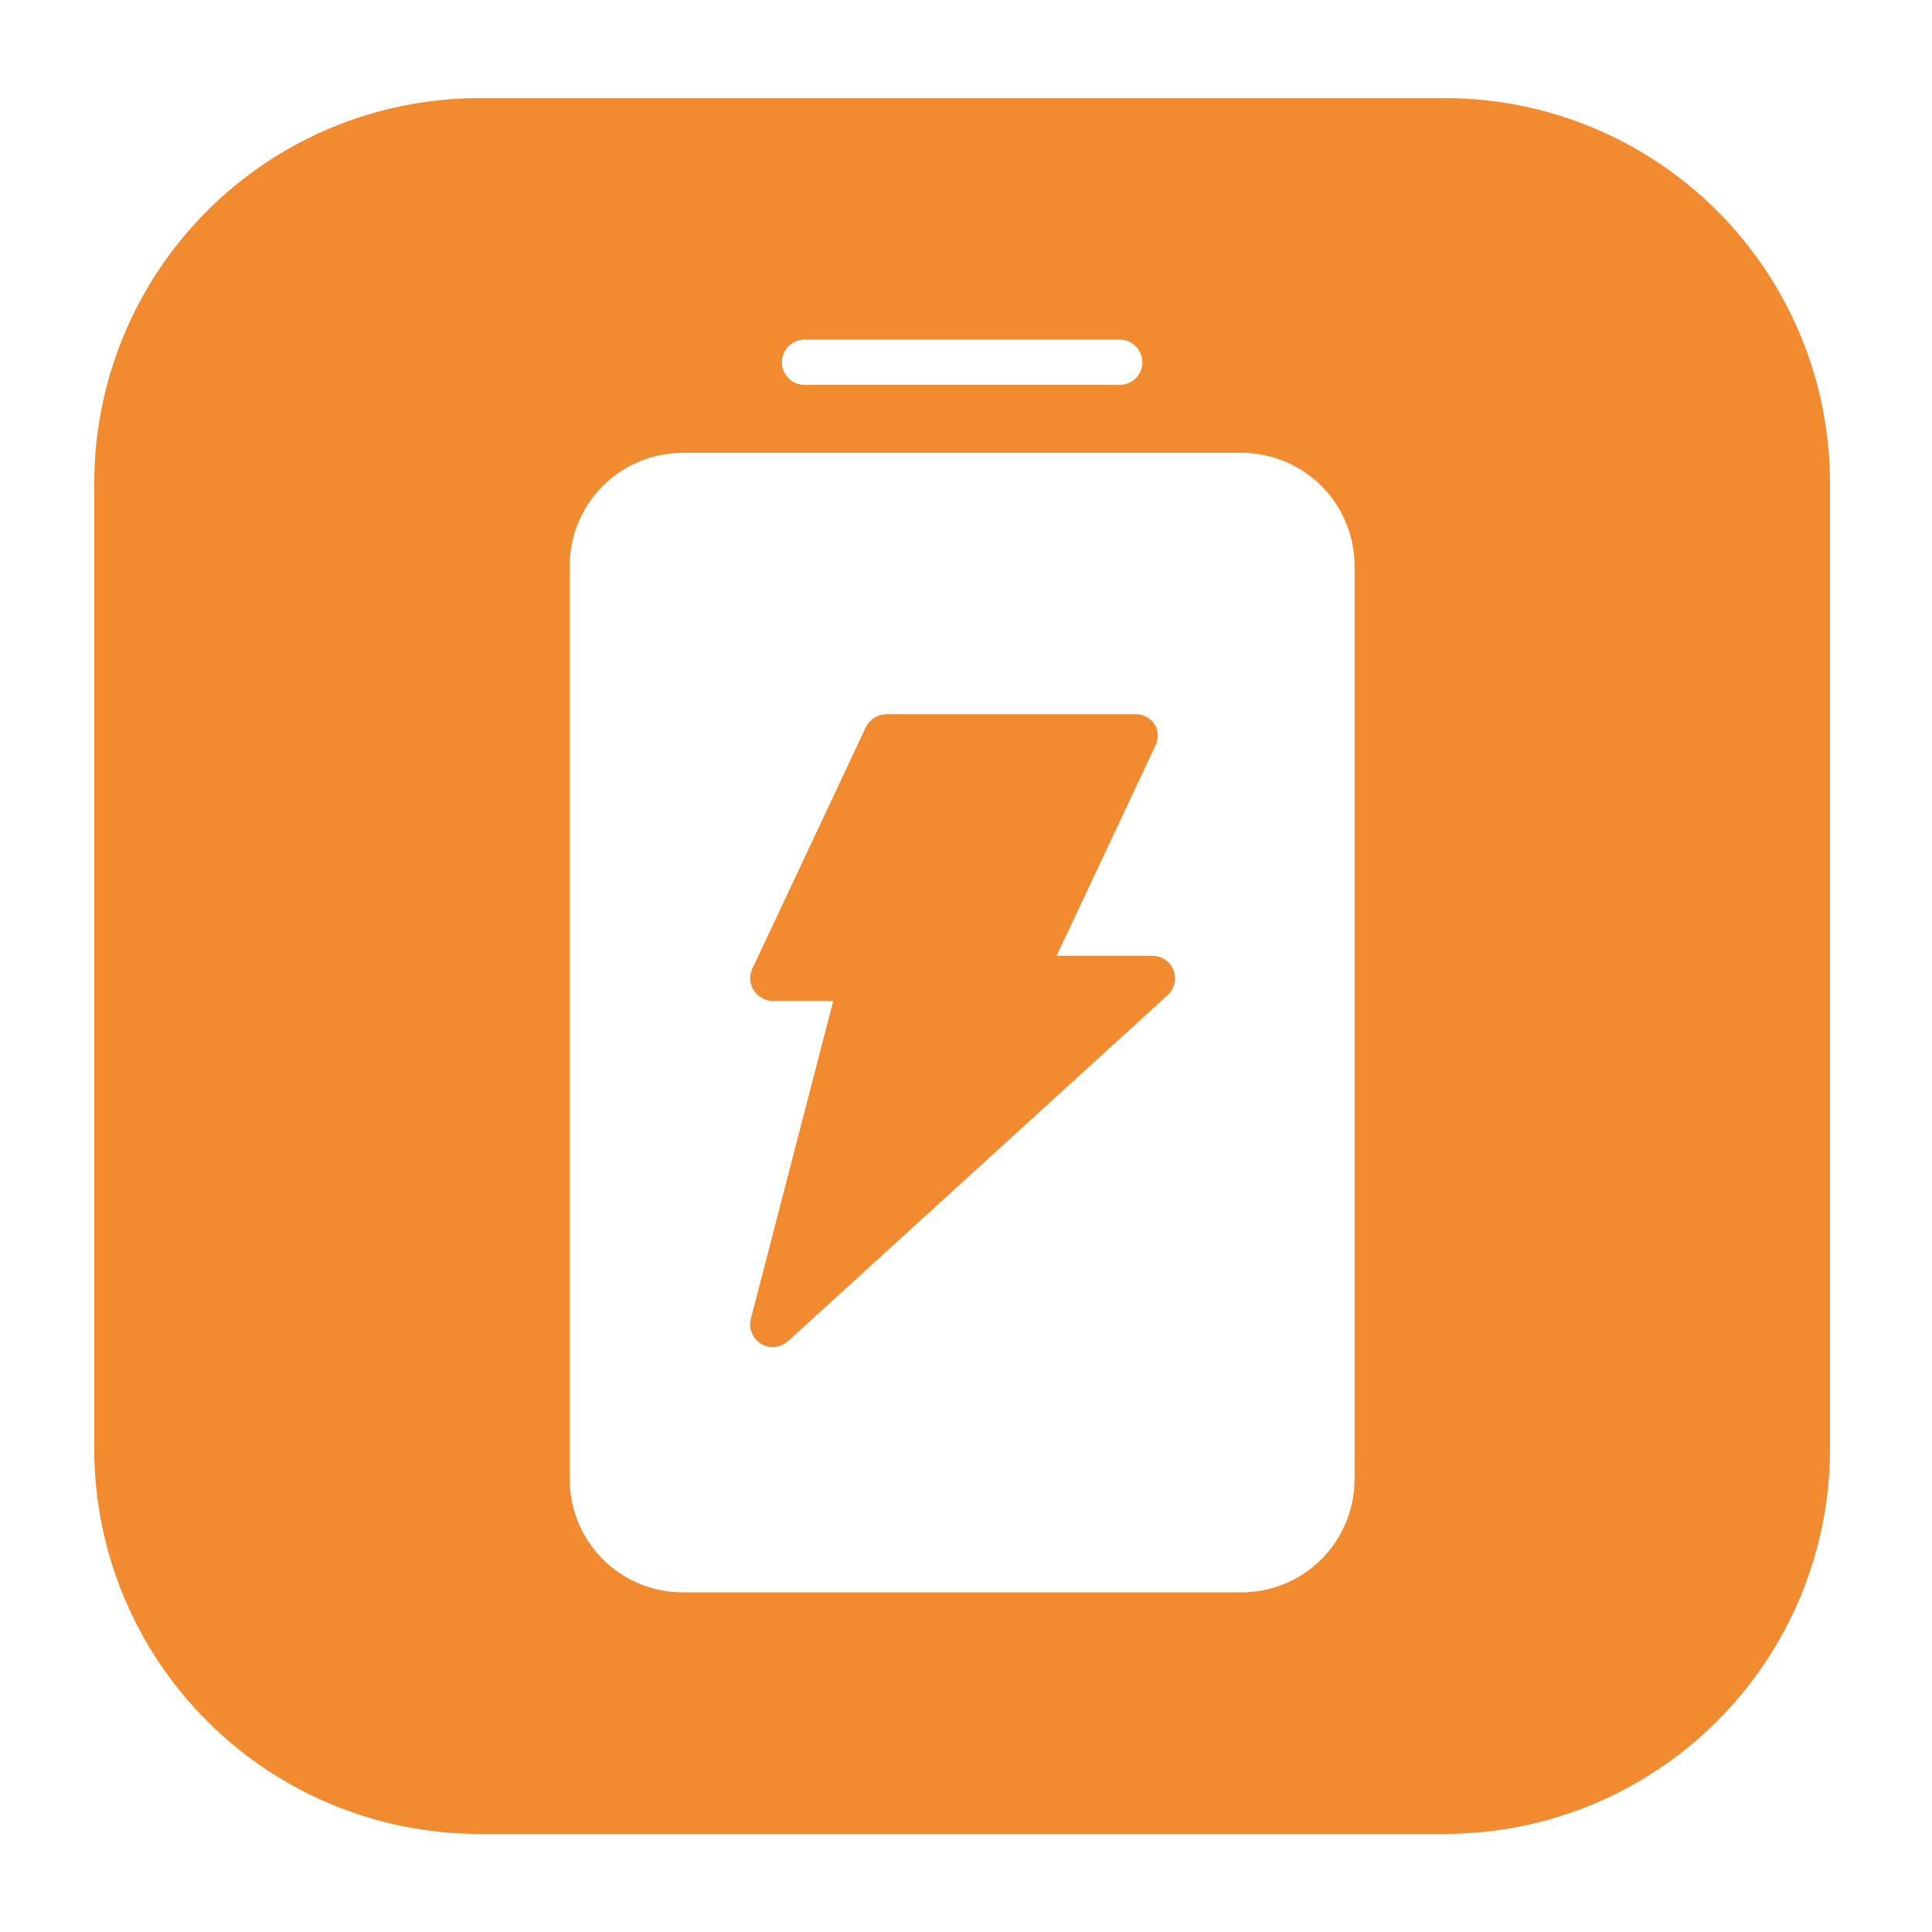 <svg width="32" height="32" viewBox="0 0 32 32" fill="none" xmlns="http://www.w3.org/2000/svg">
<path d="M23.936 1.625H7.936C6.246 1.626 4.625 2.298 3.43 3.494C2.234 4.689 1.562 6.31 1.561 8V24C1.562 25.69 2.234 27.311 3.43 28.506C4.625 29.702 6.246 30.374 7.936 30.375H23.936C25.626 30.374 27.247 29.702 28.442 28.506C29.638 27.311 30.31 25.69 30.311 24V8C30.31 6.31 29.638 4.689 28.442 3.494C27.247 2.298 25.626 1.626 23.936 1.625ZM13.326 5.625H18.546C18.645 5.625 18.741 5.665 18.811 5.735C18.881 5.805 18.921 5.901 18.921 6C18.921 6.099 18.881 6.195 18.811 6.265C18.741 6.335 18.645 6.375 18.546 6.375H13.326C13.227 6.375 13.131 6.335 13.061 6.265C12.991 6.195 12.951 6.099 12.951 6C12.951 5.901 12.991 5.805 13.061 5.735C13.131 5.665 13.227 5.625 13.326 5.625ZM22.436 24.5C22.436 24.997 22.238 25.474 21.887 25.826C21.535 26.177 21.058 26.375 20.561 26.375H11.291C10.797 26.37 10.325 26.17 9.978 25.819C9.631 25.468 9.436 24.994 9.436 24.5V9.395C9.433 9.149 9.479 8.904 9.571 8.676C9.663 8.447 9.799 8.239 9.971 8.063C10.143 7.887 10.348 7.747 10.575 7.65C10.802 7.554 11.045 7.503 11.291 7.5H20.581C20.827 7.503 21.071 7.554 21.297 7.65C21.523 7.747 21.729 7.887 21.901 8.063C22.073 8.239 22.209 8.447 22.301 8.676C22.393 8.904 22.439 9.149 22.436 9.395V24.5Z" fill="#F28B30"/>
<path d="M19.436 16.065C19.408 15.996 19.359 15.936 19.297 15.895C19.235 15.853 19.161 15.83 19.086 15.83H17.501L19.131 12.365C19.16 12.31 19.176 12.248 19.176 12.185C19.176 12.122 19.16 12.061 19.131 12.005C19.097 11.951 19.05 11.907 18.994 11.876C18.938 11.845 18.875 11.83 18.811 11.83H14.681C14.61 11.831 14.54 11.851 14.48 11.889C14.42 11.927 14.372 11.981 14.341 12.045L12.461 16.045C12.434 16.102 12.422 16.165 12.427 16.228C12.431 16.291 12.452 16.352 12.486 16.405C12.52 16.458 12.567 16.501 12.622 16.532C12.677 16.562 12.738 16.579 12.801 16.58H13.801L12.436 21.845C12.416 21.923 12.422 22.005 12.453 22.08C12.484 22.154 12.537 22.217 12.607 22.258C12.675 22.3 12.756 22.318 12.836 22.31C12.916 22.302 12.992 22.269 13.051 22.215L19.321 16.5C19.384 16.449 19.429 16.38 19.45 16.301C19.471 16.223 19.466 16.14 19.436 16.065Z" fill="#F28B30"/>
</svg>
